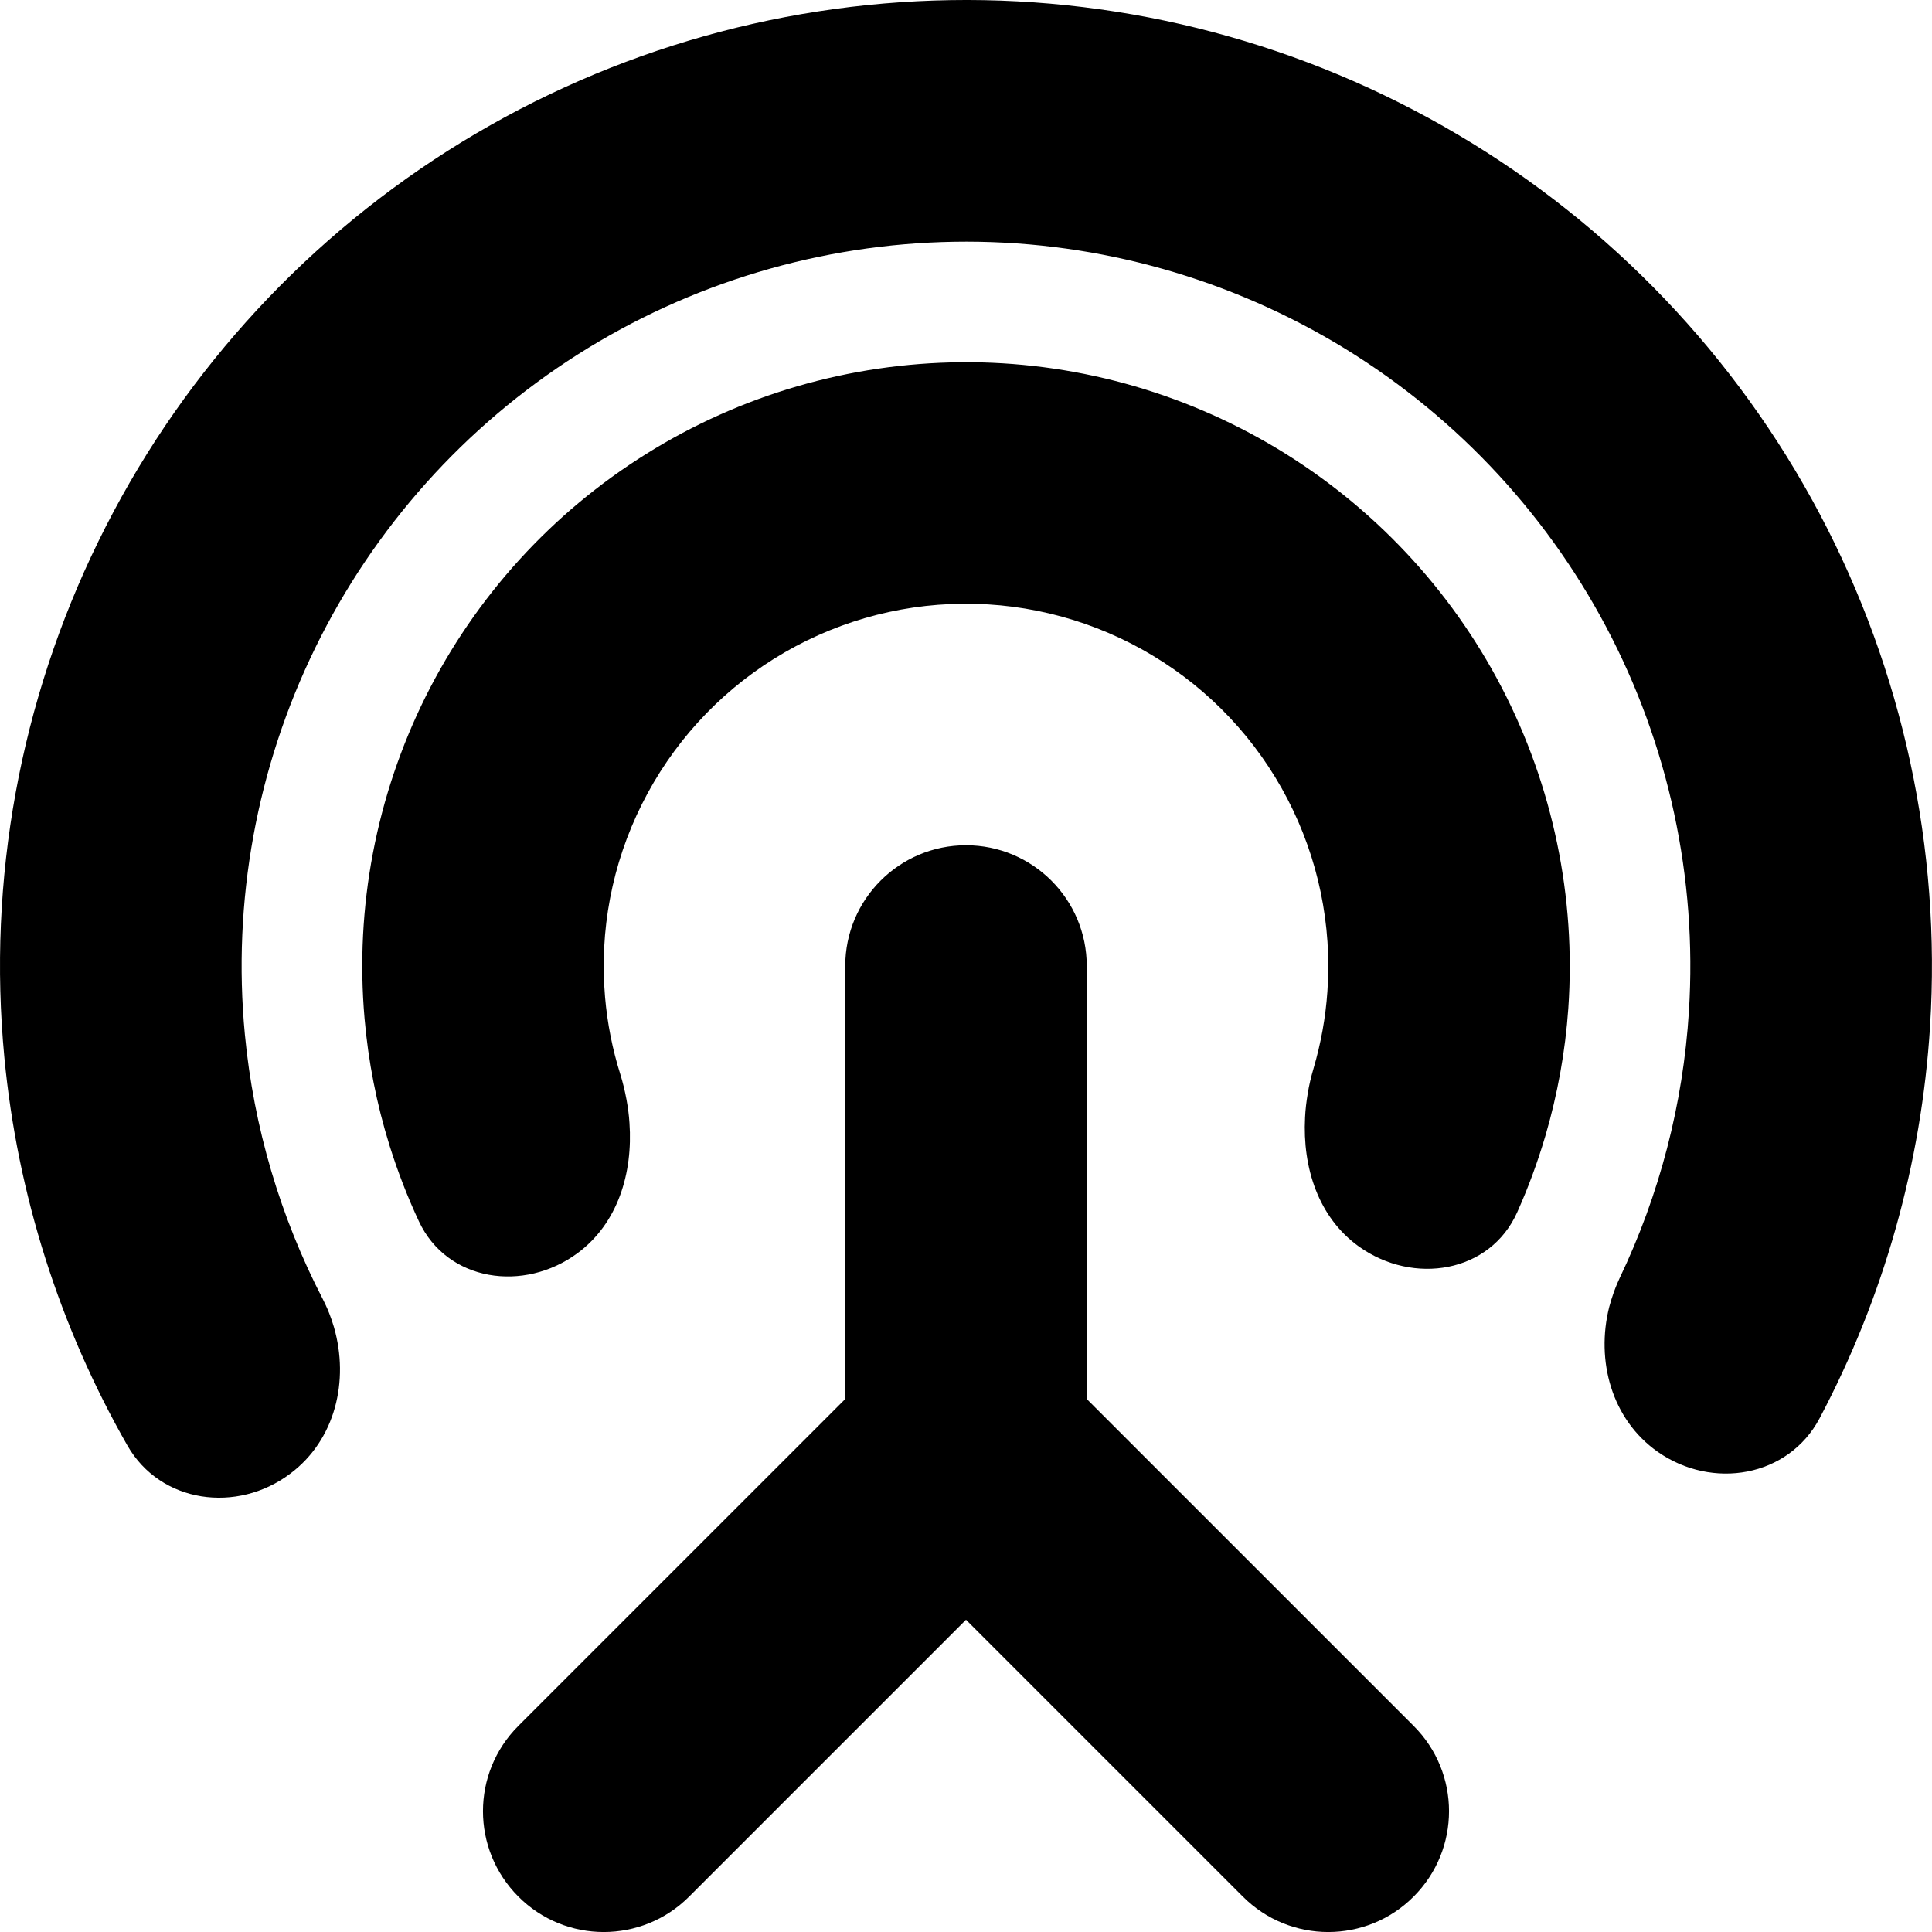 <svg width="16" height="16" viewBox="0 0 16 16" fill="none" xmlns="http://www.w3.org/2000/svg">
<path fill-rule="evenodd" clip-rule="evenodd" d="M2.673 10.758C2.68 10.772 2.687 10.787 2.694 10.801C2.706 10.826 2.716 10.85 2.726 10.875C2.741 10.914 2.755 10.953 2.766 10.992C2.893 11.434 2.778 11.924 2.404 12.204C1.963 12.536 1.329 12.45 1.055 11.971C0.493 10.987 0.144 9.891 0.036 8.756C-0.104 7.287 0.166 5.808 0.815 4.483C1.463 3.158 2.466 2.038 3.711 1.247C4.956 0.456 6.396 0.025 7.872 0.001C9.347 -0.023 10.8 0.362 12.07 1.113C13.34 1.863 14.378 2.95 15.069 4.254C15.76 5.558 16.076 7.027 15.984 8.499C15.913 9.638 15.6 10.744 15.069 11.746C14.81 12.234 14.18 12.34 13.728 12.023C13.346 11.754 13.215 11.268 13.327 10.823C13.338 10.783 13.35 10.743 13.364 10.704C13.373 10.679 13.383 10.654 13.393 10.63C13.399 10.615 13.406 10.6 13.413 10.585C13.743 9.895 13.939 9.144 13.987 8.374C14.056 7.27 13.819 6.169 13.301 5.191C12.783 4.213 12.004 3.398 11.052 2.835C10.099 2.273 9.01 1.984 7.904 2.002C6.797 2.02 5.718 2.343 4.784 2.936C3.85 3.529 3.098 4.369 2.612 5.363C2.126 6.356 1.923 7.465 2.028 8.567C2.101 9.335 2.321 10.078 2.673 10.758ZM5.137 8.896C5.158 8.964 5.175 9.034 5.188 9.104C5.2 9.169 5.209 9.235 5.213 9.3C5.242 9.715 5.117 10.131 4.783 10.378C4.339 10.706 3.703 10.615 3.469 10.114C3.375 9.913 3.295 9.706 3.228 9.493L3.225 9.483C3.119 9.143 3.05 8.791 3.019 8.434C2.939 7.515 3.115 6.592 3.526 5.767C3.938 4.942 4.57 4.247 5.352 3.759C6.134 3.27 7.036 3.008 7.959 3C8.881 2.992 9.787 3.24 10.577 3.715C11.367 4.191 12.011 4.875 12.436 5.693C12.861 6.511 13.052 7.431 12.988 8.351C12.963 8.709 12.899 9.062 12.799 9.404L12.796 9.414C12.733 9.627 12.656 9.836 12.565 10.039C12.34 10.543 11.705 10.645 11.255 10.324C10.918 10.083 10.786 9.67 10.808 9.254C10.811 9.188 10.819 9.123 10.83 9.057C10.841 8.987 10.858 8.917 10.878 8.849C10.939 8.642 10.978 8.428 10.993 8.211C11.032 7.659 10.917 7.107 10.662 6.616C10.407 6.125 10.021 5.714 9.546 5.429C9.072 5.144 8.528 4.995 7.975 5C7.422 5.004 6.881 5.162 6.411 5.455C5.942 5.748 5.563 6.165 5.316 6.66C5.068 7.155 4.963 7.709 5.011 8.26C5.03 8.477 5.072 8.69 5.137 8.896ZM8 7C8.552 7 9 7.448 9 8V11.586L11.707 14.293C12.098 14.683 12.098 15.316 11.707 15.707C11.317 16.098 10.683 16.098 10.293 15.707L8 13.414L5.707 15.707C5.317 16.098 4.683 16.098 4.293 15.707C3.902 15.316 3.902 14.683 4.293 14.293L7 11.586V8C7 7.448 7.448 7 8 7Z" fill="black"/>
</svg>
